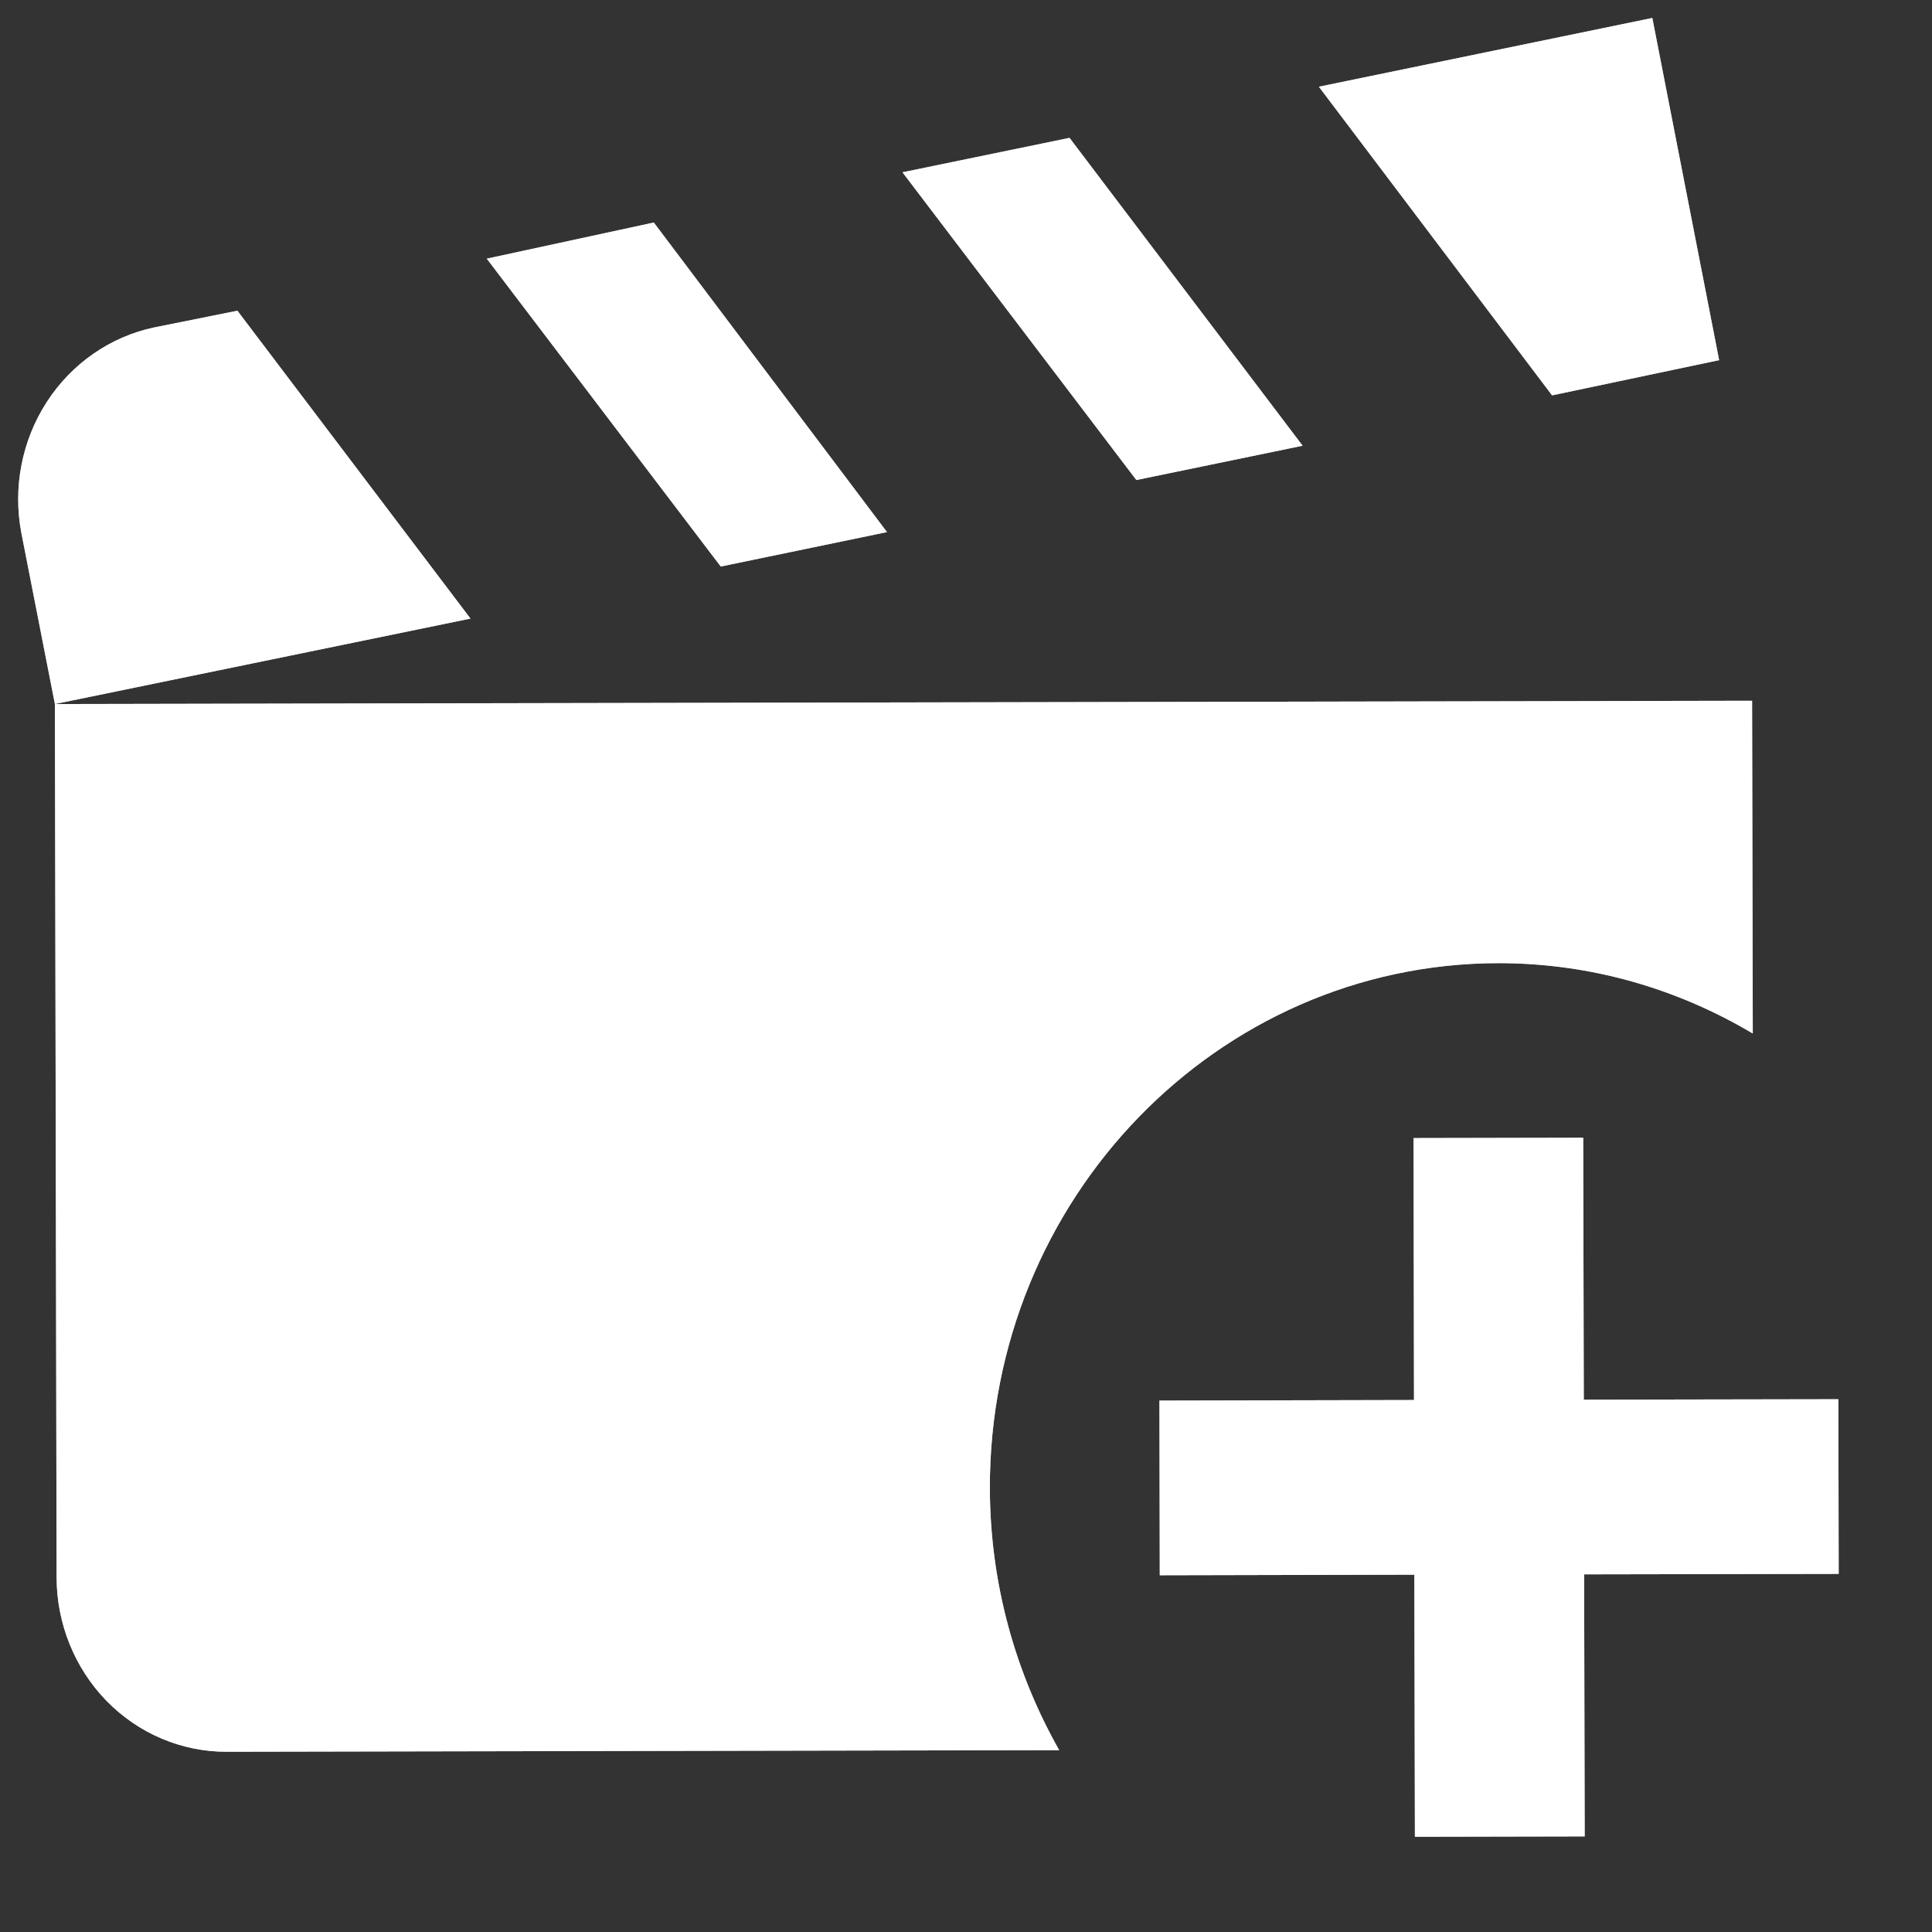 <svg width="17" height="17" viewBox="0 0 17 17" fill="none" xmlns="http://www.w3.org/2000/svg">
<rect x="0" y="0" width="17" height="17" fill="#333333" stroke="none"/>
<path d="M13.657 3.479L11.605 0.763L14.539 0.158L15.127 3.169L13.657 3.479ZM11.462 3.922L9.411 1.213L7.941 1.516L9.999 4.224L11.462 3.922V3.922ZM13.181 8.475C14.003 8.474 14.765 8.703 15.423 9.094L15.417 6.166L0.483 6.195L0.498 13.88C0.499 14.288 0.657 14.678 0.937 14.966C1.218 15.254 1.598 15.415 1.994 15.414L9.32 15.4C8.938 14.724 8.712 13.941 8.71 13.095C8.705 10.552 10.71 8.48 13.181 8.475ZM7.805 4.682L5.753 1.958L4.283 2.276L6.342 4.985L7.805 4.682V4.682ZM2.089 2.734L1.357 2.881C0.97 2.963 0.63 3.199 0.411 3.538C0.192 3.877 0.112 4.291 0.188 4.69L0.483 6.195L4.14 5.443L2.089 2.734ZM13.936 12.316L13.931 10.011L12.438 10.014L12.442 12.319L10.202 12.324L10.205 13.861L12.445 13.856L12.45 16.162L13.944 16.159L13.939 13.853L16.179 13.849L16.176 12.312L13.936 12.316Z" fill="#B8B8B8"/>
<path d="M13.657 3.479L11.605 0.763L14.539 0.158L15.127 3.169L13.657 3.479ZM11.462 3.922L9.411 1.213L7.941 1.516L9.999 4.224L11.462 3.922V3.922ZM13.181 8.475C14.003 8.474 14.765 8.703 15.423 9.094L15.417 6.166L0.483 6.195L0.498 13.88C0.499 14.288 0.657 14.678 0.937 14.966C1.218 15.254 1.598 15.415 1.994 15.414L9.32 15.4C8.938 14.724 8.712 13.941 8.71 13.095C8.705 10.552 10.71 8.48 13.181 8.475ZM7.805 4.682L5.753 1.958L4.283 2.276L6.342 4.985L7.805 4.682V4.682ZM2.089 2.734L1.357 2.881C0.97 2.963 0.63 3.199 0.411 3.538C0.192 3.877 0.112 4.291 0.188 4.69L0.483 6.195L4.14 5.443L2.089 2.734ZM13.936 12.316L13.931 10.011L12.438 10.014L12.442 12.319L10.202 12.324L10.205 13.861L12.445 13.856L12.45 16.162L13.944 16.159L13.939 13.853L16.179 13.849L16.176 12.312L13.936 12.316Z" fill="white"/>
</svg>
